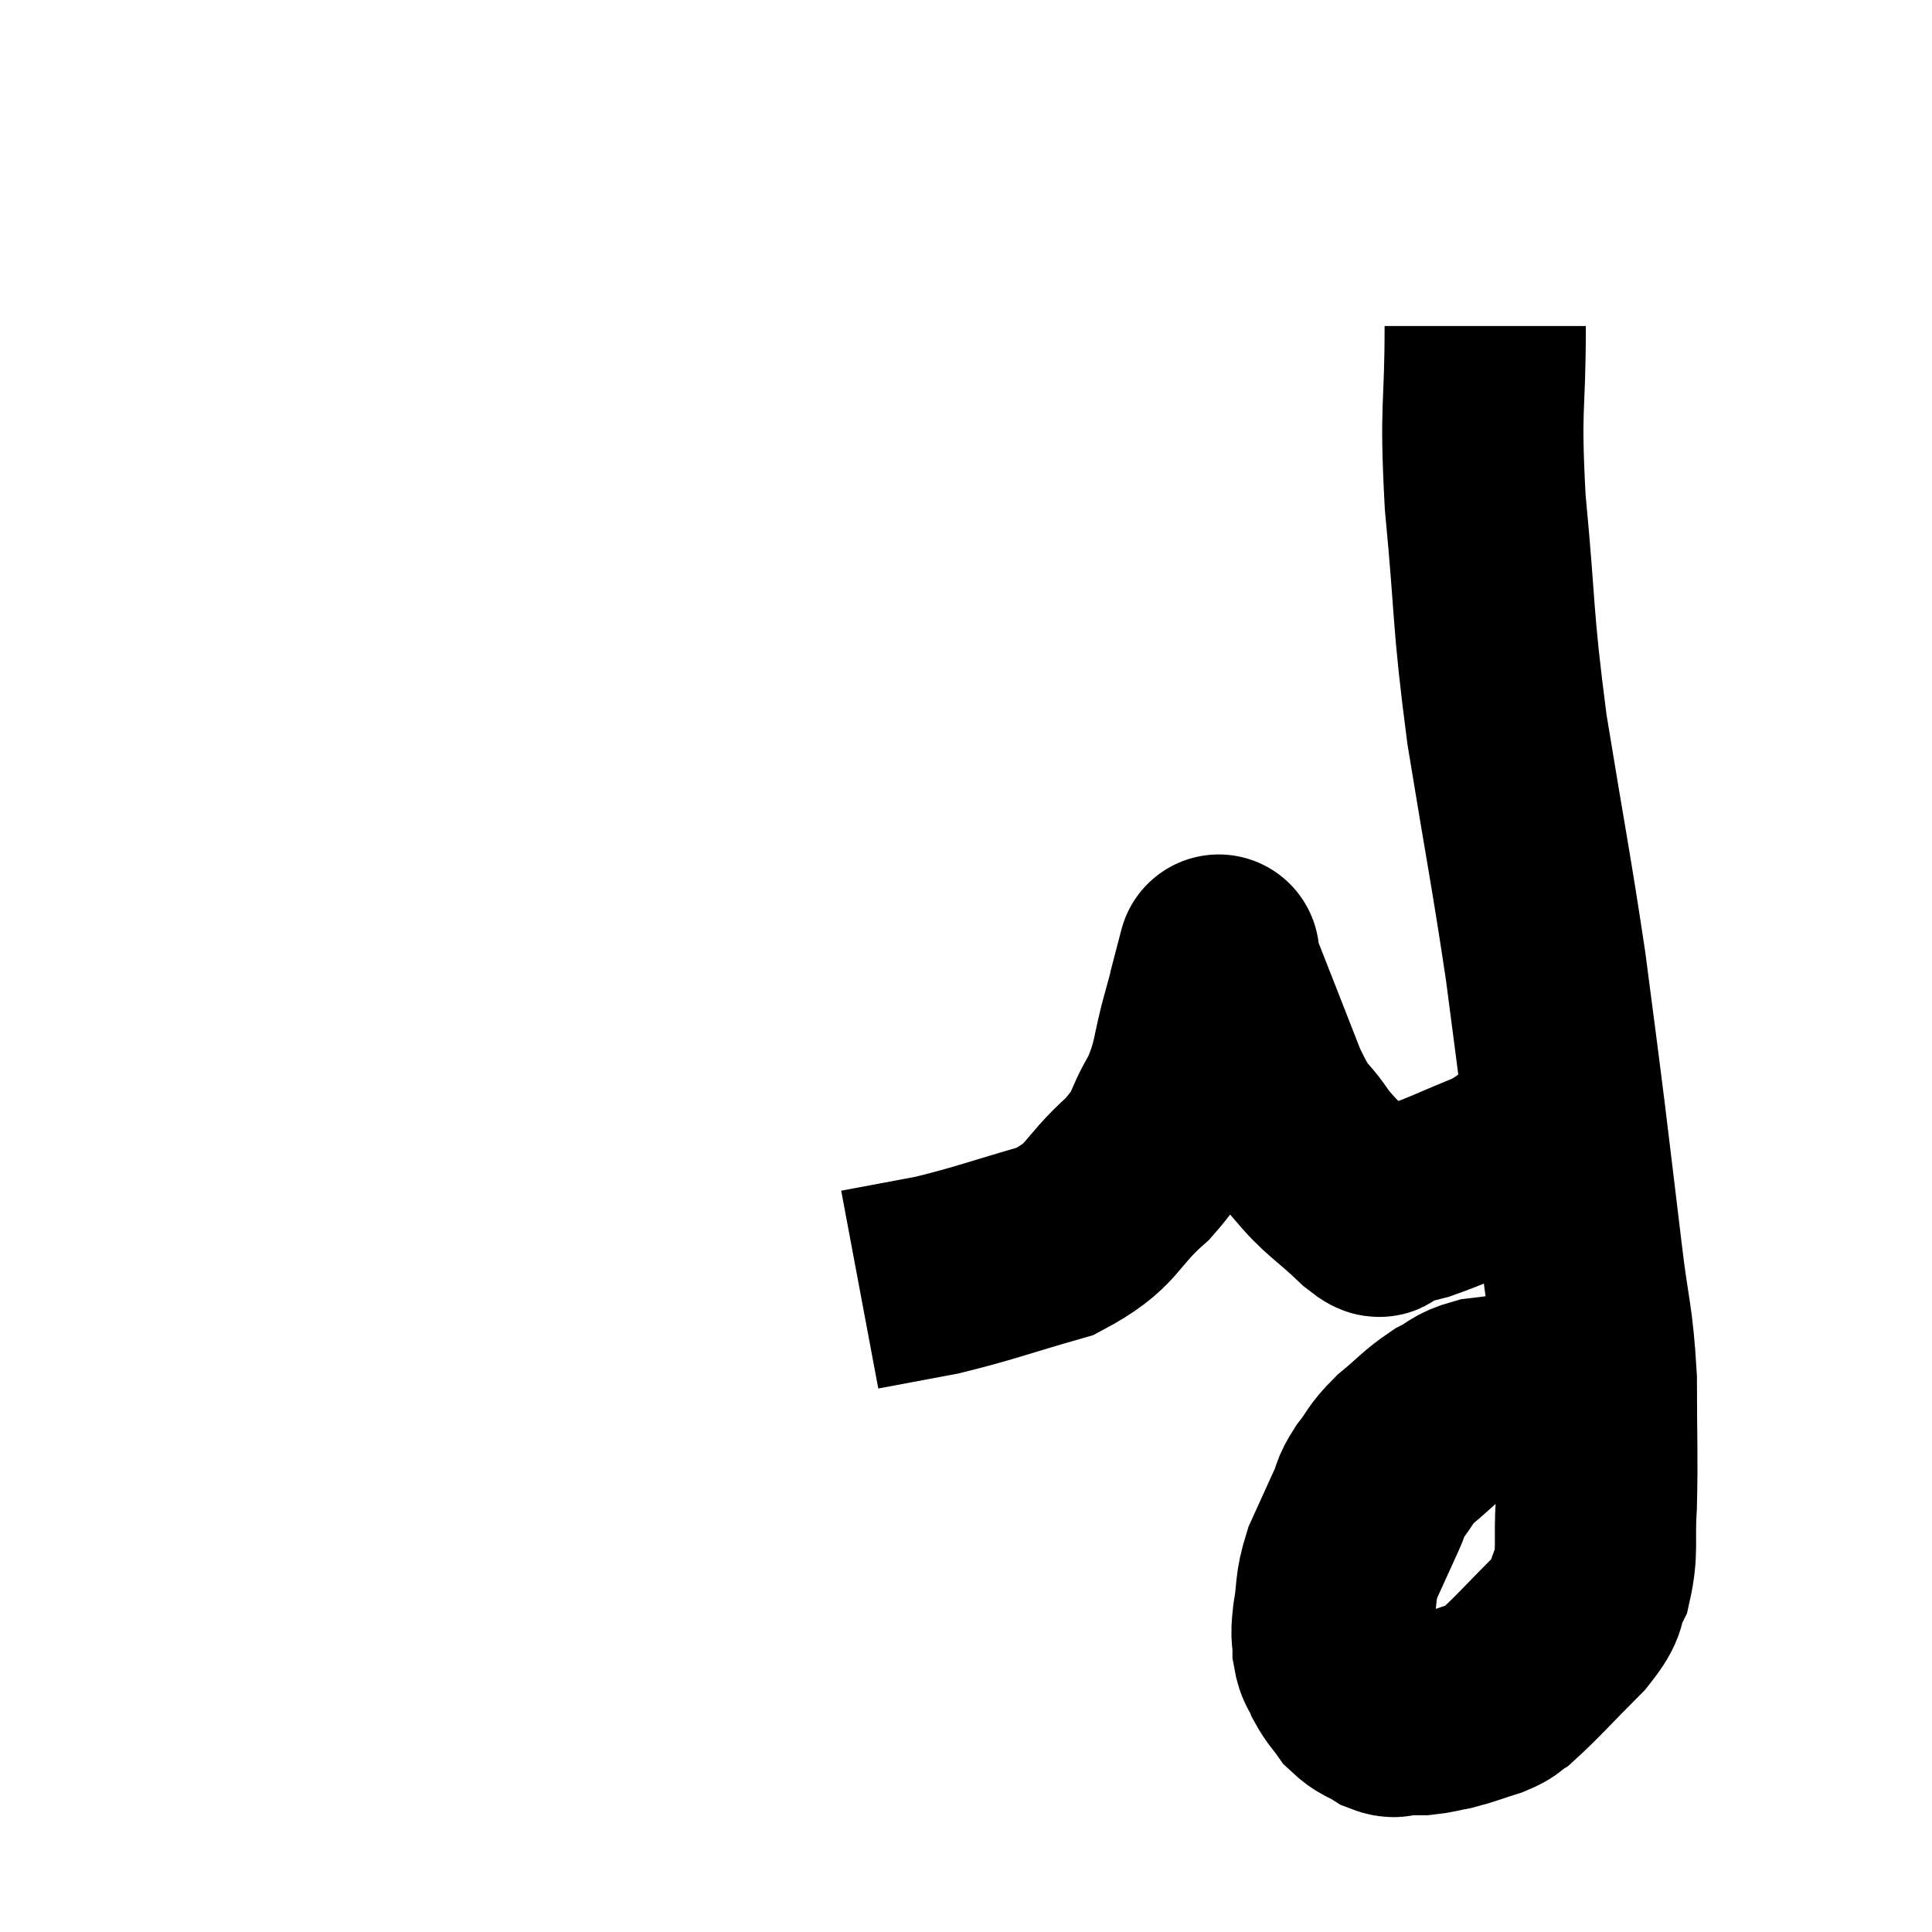 <svg width="48" height="48" viewBox="0 0 48 48" xmlns="http://www.w3.org/2000/svg"><path d="M 36.9 8.1 C 36.9 10.29, 36.765 9.975, 36.9 12.48 C 37.17 15.3, 37.065 15.24, 37.44 18.12 C 37.92 21.06, 38.04 21.6, 38.4 24 C 38.64 25.86, 38.655 25.92, 38.88 27.72 C 39.09 29.46, 39.105 29.565, 39.3 31.2 C 39.48 32.73, 39.57 32.715, 39.66 34.26 C 39.66 35.82, 39.69 36.135, 39.66 37.38 C 39.6 38.31, 39.705 38.505, 39.54 39.24 C 39.27 39.78, 39.525 39.66, 39 40.32 C 38.22 41.1, 37.95 41.415, 37.44 41.88 C 37.2 42.03, 37.32 42.03, 36.96 42.18 C 36.48 42.33, 36.405 42.375, 36 42.48 C 35.67 42.54, 35.625 42.57, 35.34 42.6 C 35.1 42.6, 35.085 42.6, 34.86 42.6 C 34.65 42.6, 34.71 42.705, 34.44 42.6 C 34.11 42.39, 34.05 42.435, 33.78 42.18 C 33.57 41.88, 33.525 41.88, 33.36 41.58 C 33.24 41.28, 33.18 41.325, 33.12 40.98 C 33.12 40.59, 33.06 40.74, 33.12 40.2 C 33.24 39.51, 33.15 39.495, 33.36 38.82 C 33.66 38.16, 33.735 37.995, 33.96 37.5 C 34.11 37.17, 34.02 37.215, 34.26 36.84 C 34.59 36.42, 34.5 36.42, 34.92 36 C 35.43 35.58, 35.475 35.475, 35.94 35.16 C 36.36 34.95, 36.3 34.875, 36.78 34.74 C 37.32 34.68, 37.395 34.65, 37.86 34.62 C 38.25 34.62, 38.25 34.665, 38.64 34.62 C 39.03 34.53, 39.15 34.485, 39.42 34.44 C 39.57 34.44, 39.645 34.44, 39.72 34.44 C 39.72 34.44, 39.72 34.44, 39.72 34.44 L 39.72 34.44" fill="none" stroke="black" stroke-width="5"></path><path d="M 39.36 27.36 C 39.03 27.6, 39.24 27.42, 38.7 27.84 C 37.95 28.44, 38.055 28.545, 37.2 29.04 C 36.24 29.43, 36 29.565, 35.28 29.82 C 34.8 29.94, 34.635 30, 34.32 30.06 C 34.17 30.06, 34.47 30.42, 34.02 30.06 C 33.27 29.34, 33.15 29.37, 32.52 28.62 C 32.01 27.84, 32.055 28.215, 31.5 27.06 C 30.9 25.53, 30.615 24.795, 30.3 24 C 30.27 23.94, 30.255 23.91, 30.24 23.88 C 30.24 23.88, 30.24 23.88, 30.24 23.88 C 30.24 23.88, 30.33 23.535, 30.24 23.88 C 30.06 24.57, 30.12 24.39, 29.88 25.26 C 29.58 26.31, 29.685 26.415, 29.28 27.36 C 28.77 28.2, 29.025 28.17, 28.26 29.04 C 27.24 29.94, 27.465 30.18, 26.22 30.84 C 24.75 31.26, 24.495 31.38, 23.28 31.68 C 22.32 31.86, 21.84 31.95, 21.36 32.04 L 21.36 32.04" fill="none" stroke="black" stroke-width="5"></path></svg>